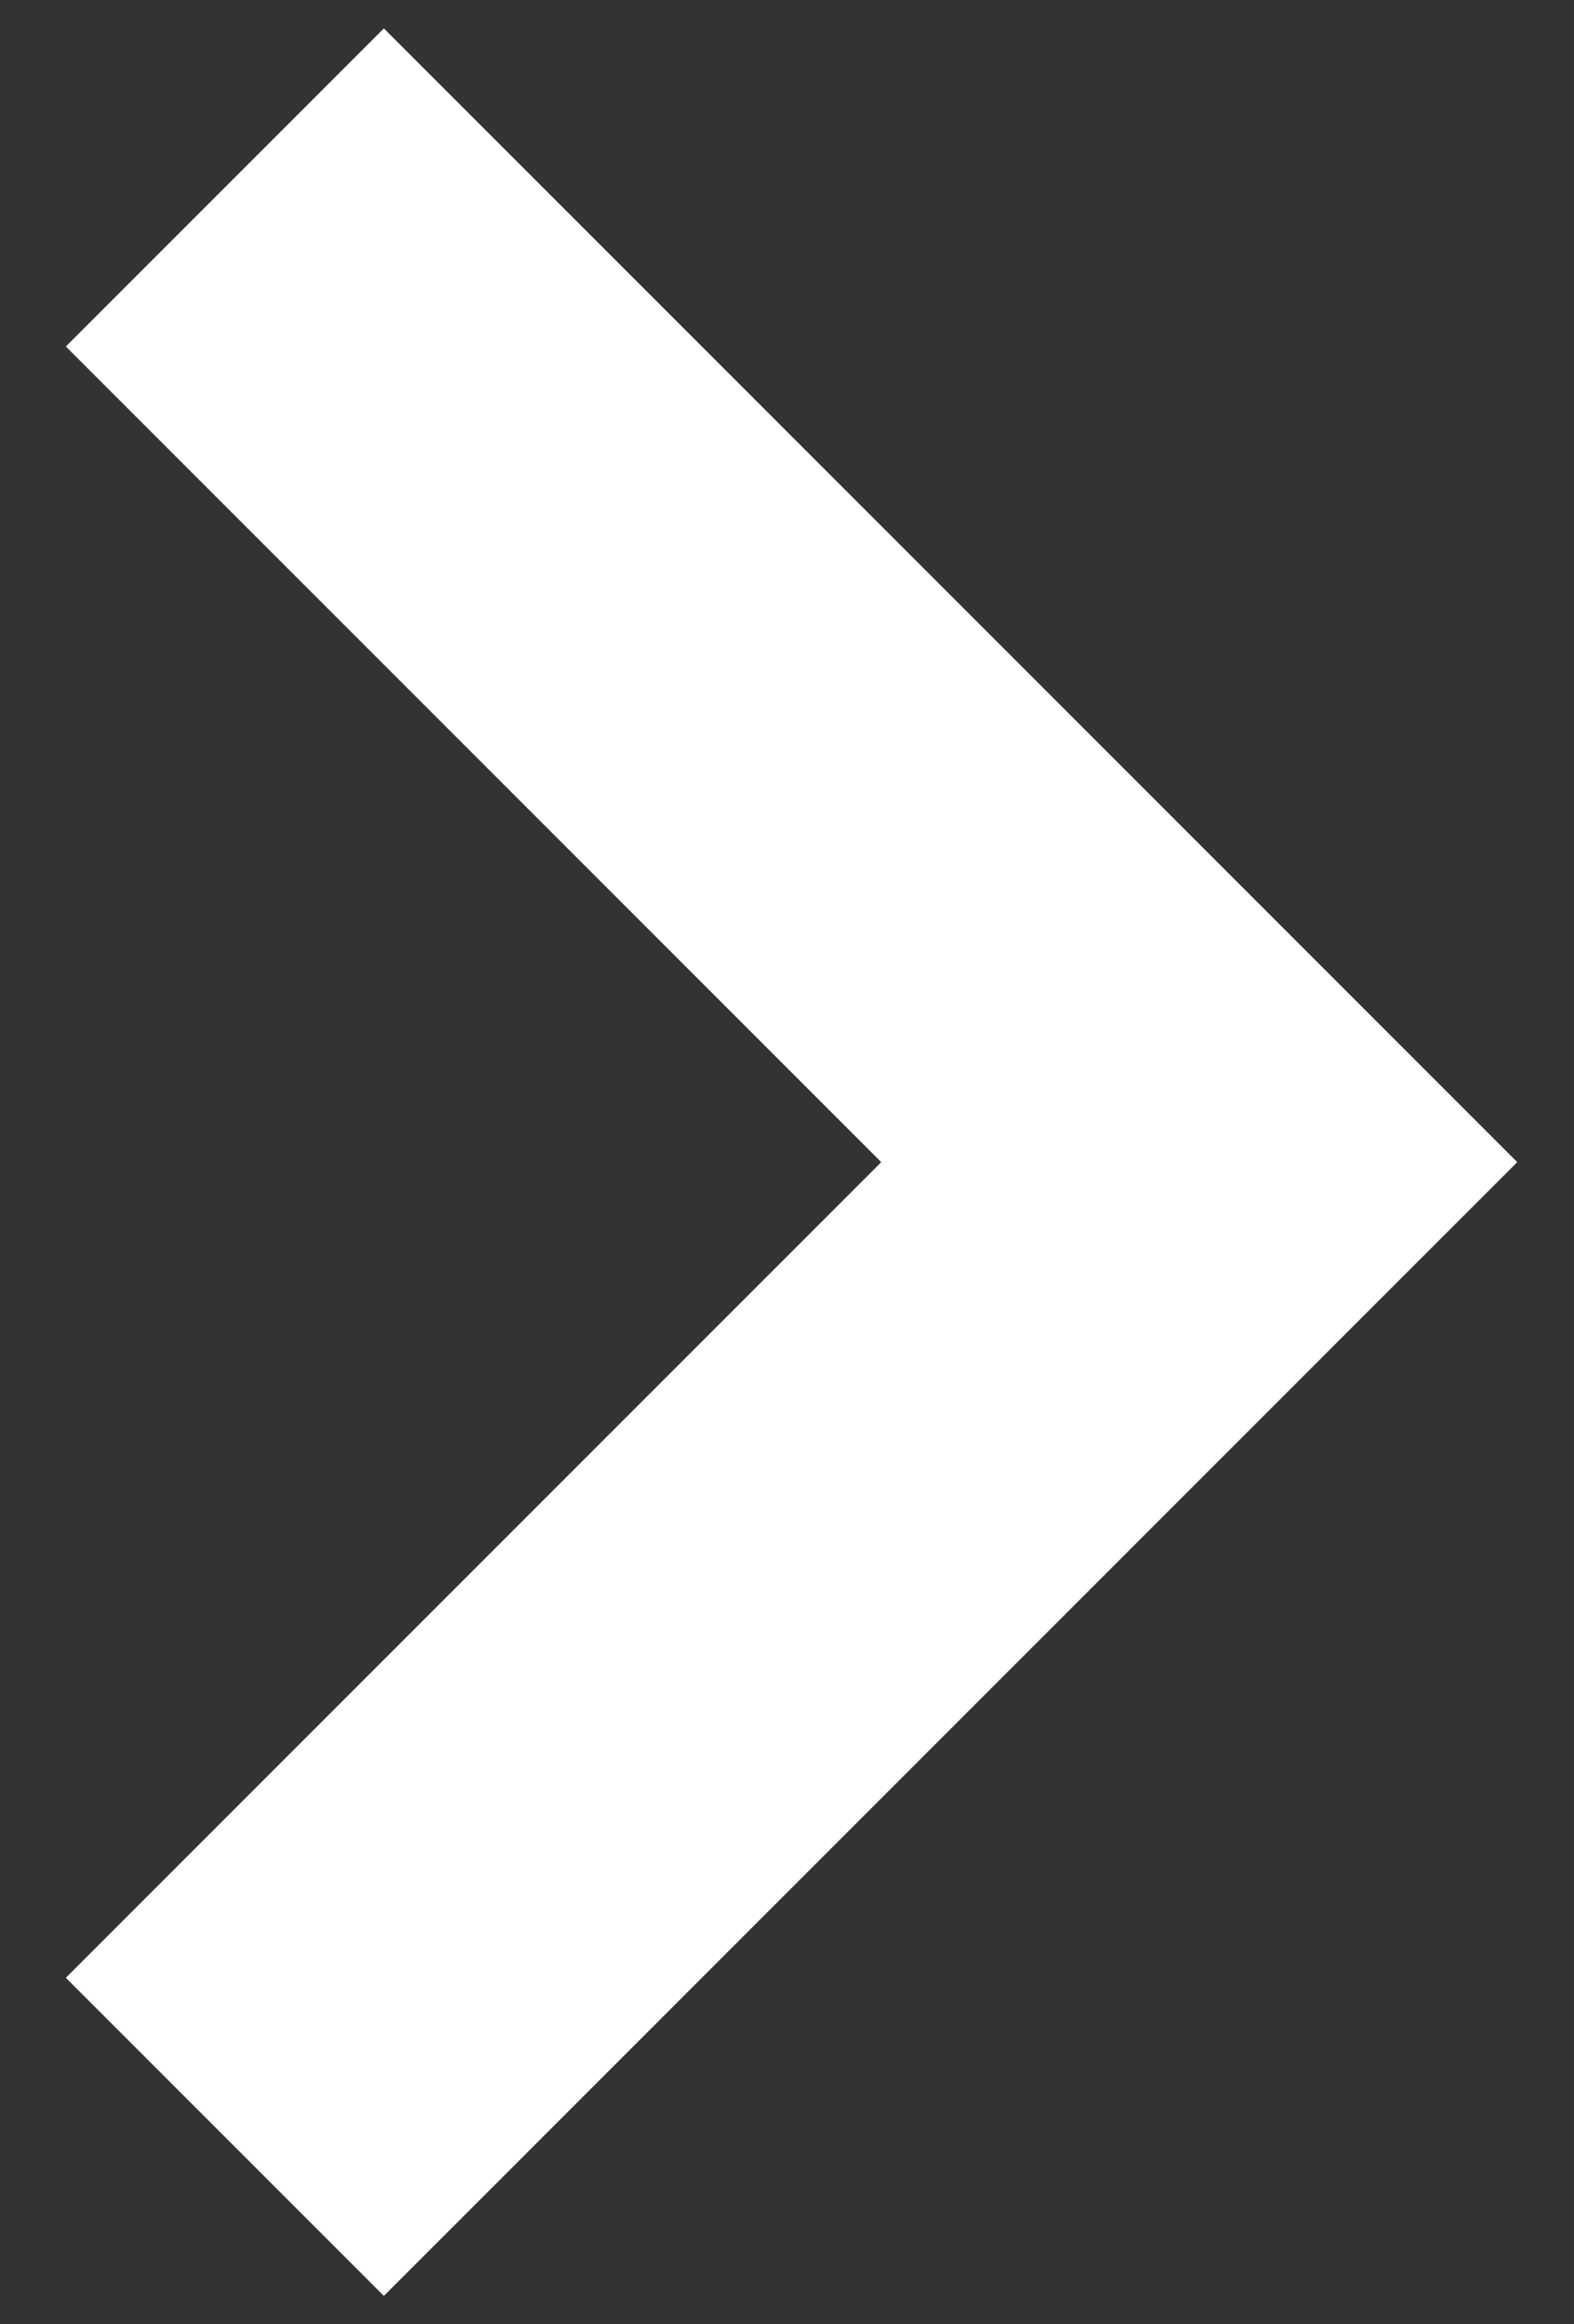<svg width="21" height="31" viewBox="0 0 21 31" fill="none" xmlns="http://www.w3.org/2000/svg">
<rect x="0" y="0" width="21" height="31" fill="#333333" stroke="none"/>
<path id="Vector 2" d="M3 2.5L16 15.5L3 28.5" stroke="white" stroke-width="6"/>
</svg>
